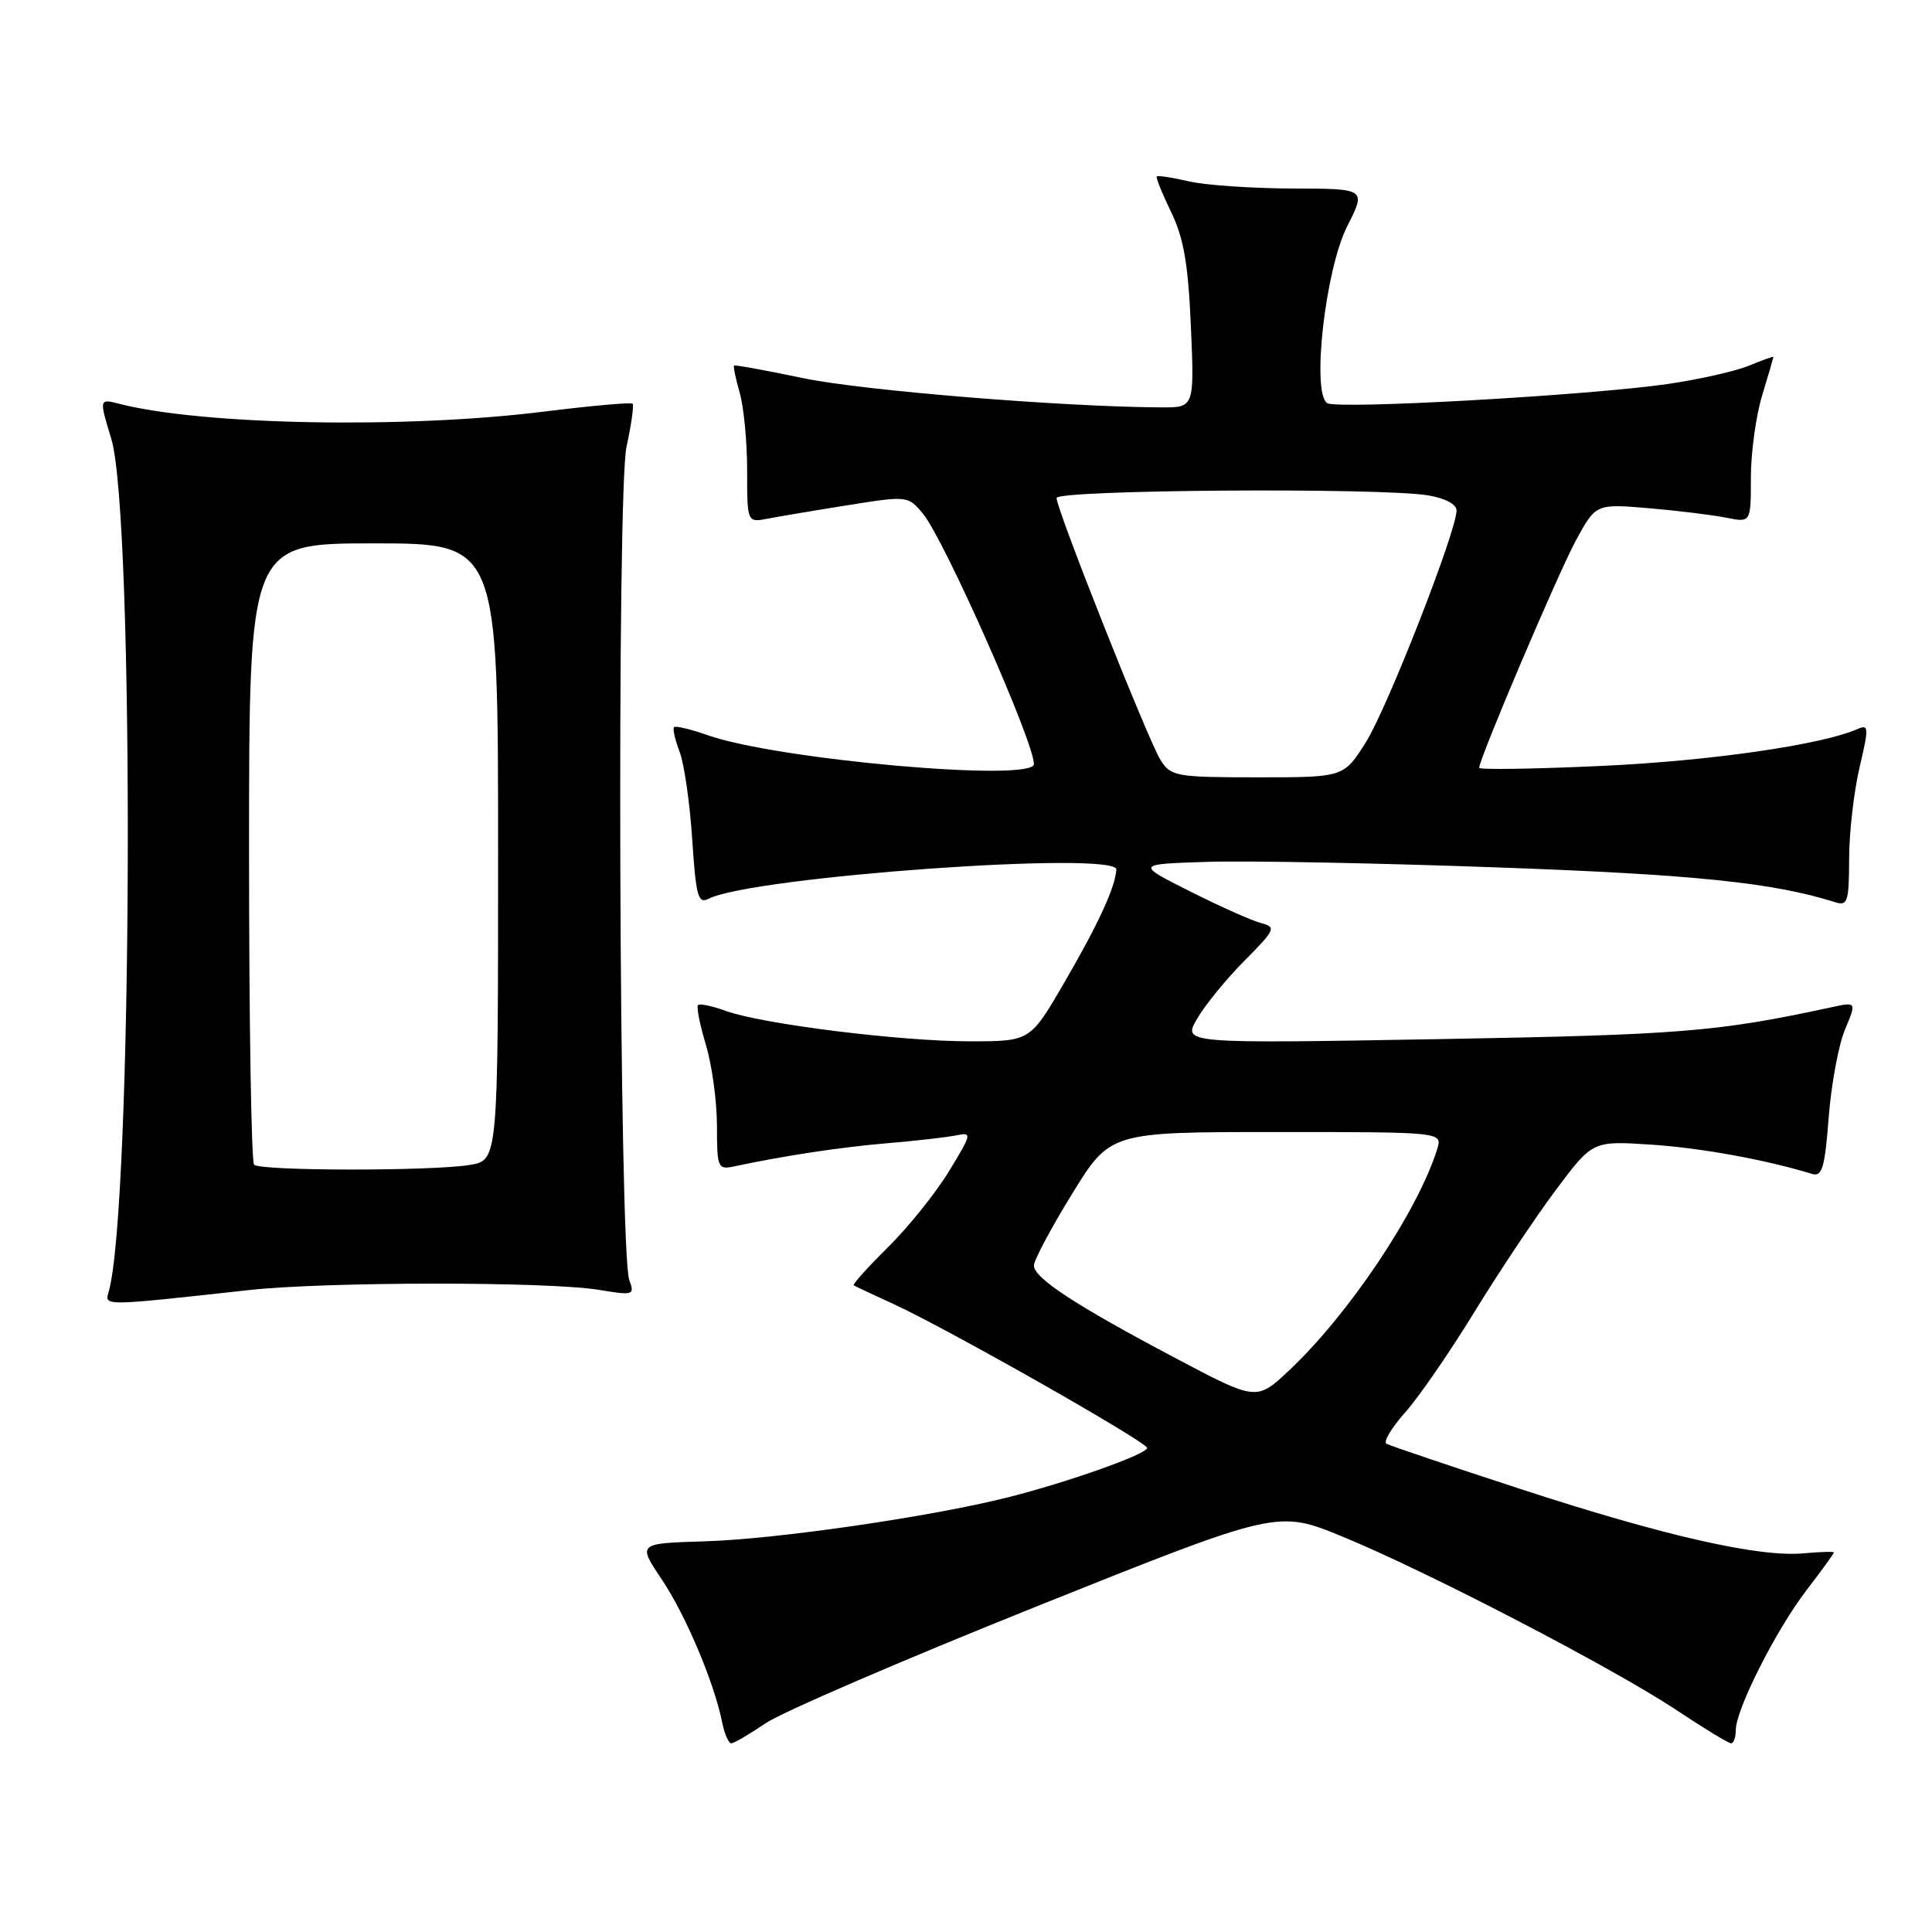 <?xml version="1.0" encoding="UTF-8" standalone="no"?>
<!DOCTYPE svg PUBLIC "-//W3C//DTD SVG 1.1//EN" "http://www.w3.org/Graphics/SVG/1.1/DTD/svg11.dtd" >
<svg xmlns="http://www.w3.org/2000/svg" xmlns:xlink="http://www.w3.org/1999/xlink" version="1.1" viewBox="0 0 256 256">
 <g >
 <path fill="currentColor"
d=" M 101.46 228.33 C 103.62 226.87 119.76 219.91 137.33 212.87 C 169.28 200.07 169.28 200.07 177.89 203.61 C 189.13 208.23 213.71 221.00 222.13 226.59 C 225.78 229.02 229.05 231.00 229.38 231.00 C 229.72 231.00 230.00 230.21 230.00 229.25 C 230.00 226.52 235.32 216.00 239.35 210.74 C 241.36 208.12 243.00 205.86 243.00 205.71 C 243.00 205.57 241.22 205.62 239.05 205.82 C 233.15 206.39 220.51 203.52 201.50 197.31 C 192.15 194.26 184.14 191.55 183.71 191.30 C 183.27 191.04 184.40 189.17 186.21 187.13 C 188.02 185.10 192.16 179.09 195.40 173.79 C 198.65 168.49 203.50 161.23 206.17 157.66 C 211.04 151.16 211.04 151.16 218.77 151.67 C 225.36 152.10 233.99 153.67 240.10 155.55 C 241.44 155.96 241.80 154.75 242.31 148.07 C 242.65 143.69 243.62 138.45 244.47 136.43 C 246.00 132.75 246.00 132.75 242.75 133.45 C 227.55 136.73 222.80 137.12 190.61 137.69 C 156.72 138.28 156.72 138.28 158.61 135.01 C 159.65 133.21 162.47 129.74 164.89 127.31 C 169.01 123.15 169.14 122.85 167.09 122.31 C 165.89 122.00 161.66 120.11 157.70 118.12 C 150.50 114.50 150.50 114.50 160.00 114.20 C 165.22 114.03 182.55 114.36 198.50 114.94 C 224.50 115.87 234.99 116.96 243.14 119.54 C 244.82 120.08 245.00 119.52 245.02 113.82 C 245.02 110.34 245.65 104.88 246.40 101.69 C 247.65 96.38 247.63 95.94 246.13 96.60 C 241.38 98.70 226.52 100.84 212.18 101.49 C 203.28 101.90 196.00 102.01 196.00 101.74 C 196.00 100.54 206.44 75.99 208.81 71.62 C 211.46 66.75 211.46 66.75 218.48 67.34 C 222.34 67.67 226.96 68.24 228.75 68.60 C 232.00 69.25 232.00 69.25 232.00 63.28 C 232.00 60.00 232.67 55.11 233.49 52.41 C 234.31 49.71 234.98 47.41 234.99 47.30 C 235.00 47.19 233.54 47.71 231.75 48.45 C 229.96 49.19 225.12 50.28 221.00 50.88 C 210.45 52.40 177.25 54.27 175.87 53.42 C 173.76 52.11 175.60 35.72 178.51 29.99 C 181.03 25.00 181.03 25.00 171.27 24.98 C 165.90 24.96 159.71 24.54 157.53 24.03 C 155.34 23.52 153.43 23.23 153.28 23.38 C 153.14 23.53 153.99 25.64 155.17 28.08 C 156.84 31.50 157.44 34.94 157.80 43.25 C 158.26 54.00 158.26 54.00 153.88 53.98 C 140.90 53.92 114.34 51.76 106.50 50.12 C 101.55 49.09 97.40 48.33 97.27 48.44 C 97.14 48.55 97.48 50.17 98.02 52.06 C 98.56 53.94 99.00 58.58 99.00 62.37 C 99.00 69.25 99.00 69.25 101.75 68.72 C 103.26 68.43 108.06 67.62 112.41 66.93 C 120.25 65.68 120.33 65.69 122.31 68.09 C 125.14 71.52 137.00 98.29 137.00 101.24 C 137.00 103.68 102.98 100.67 93.75 97.41 C 91.51 96.62 89.52 96.15 89.32 96.35 C 89.11 96.56 89.44 98.02 90.05 99.61 C 90.66 101.20 91.41 106.42 91.72 111.21 C 92.22 118.78 92.50 119.81 93.90 119.09 C 99.59 116.16 148.08 112.69 147.92 115.23 C 147.78 117.57 145.54 122.43 141.00 130.24 C 136.50 137.98 136.50 137.98 128.50 137.98 C 119.33 137.98 101.07 135.71 96.20 133.96 C 94.38 133.30 92.71 132.95 92.49 133.18 C 92.26 133.41 92.73 135.78 93.54 138.46 C 94.34 141.13 95.00 145.95 95.00 149.18 C 95.00 154.73 95.12 155.01 97.25 154.56 C 103.92 153.14 111.27 152.02 117.50 151.49 C 121.35 151.17 125.50 150.69 126.72 150.44 C 128.83 150.00 128.78 150.23 125.72 155.24 C 123.95 158.13 120.31 162.66 117.63 165.30 C 114.96 167.94 112.93 170.20 113.13 170.32 C 113.33 170.44 115.75 171.58 118.50 172.84 C 125.74 176.18 152.00 191.09 152.00 191.86 C 152.00 192.68 141.48 196.41 133.50 198.42 C 123.27 200.99 102.93 203.94 93.49 204.23 C 84.48 204.50 84.48 204.50 87.66 209.24 C 90.84 213.96 94.64 222.95 95.69 228.22 C 96.00 229.75 96.54 231.00 96.89 231.00 C 97.25 231.00 99.30 229.80 101.46 228.33 Z  M 33.00 170.94 C 43.20 169.82 72.56 169.80 79.33 170.91 C 83.96 171.67 84.12 171.62 83.38 169.60 C 82.03 165.95 81.70 65.22 83.02 59.17 C 83.66 56.24 84.02 53.68 83.82 53.49 C 83.62 53.29 78.29 53.77 71.98 54.55 C 53.69 56.83 26.81 56.33 15.82 53.51 C 13.13 52.82 13.13 52.82 14.75 58.16 C 17.86 68.47 17.57 160.29 14.39 171.21 C 13.85 173.07 13.58 173.08 33.00 170.94 Z  M 155.78 179.97 C 142.52 172.96 137.00 169.35 137.00 167.69 C 137.00 166.99 139.27 162.72 142.05 158.21 C 147.10 150.00 147.10 150.00 169.12 150.00 C 191.13 150.00 191.13 150.00 190.44 152.25 C 187.90 160.44 178.75 174.12 170.83 181.57 C 166.50 185.64 166.50 185.64 155.78 179.97 Z  M 153.80 100.75 C 152.18 98.21 140.00 67.52 140.00 65.99 C 140.00 64.89 182.89 64.59 189.25 65.64 C 191.47 66.01 193.00 66.82 193.00 67.64 C 193.00 70.40 183.78 93.95 180.95 98.41 C 178.04 103.00 178.04 103.00 166.64 103.00 C 155.90 103.00 155.15 102.87 153.80 100.75 Z  M 33.67 154.33 C 33.30 153.97 33.00 135.29 33.00 112.83 C 33.00 72.00 33.00 72.00 49.50 72.00 C 66.00 72.00 66.00 72.00 66.00 112.87 C 66.00 153.74 66.00 153.74 62.25 154.36 C 57.21 155.19 34.51 155.17 33.67 154.33 Z "/>
</g>
</svg>
